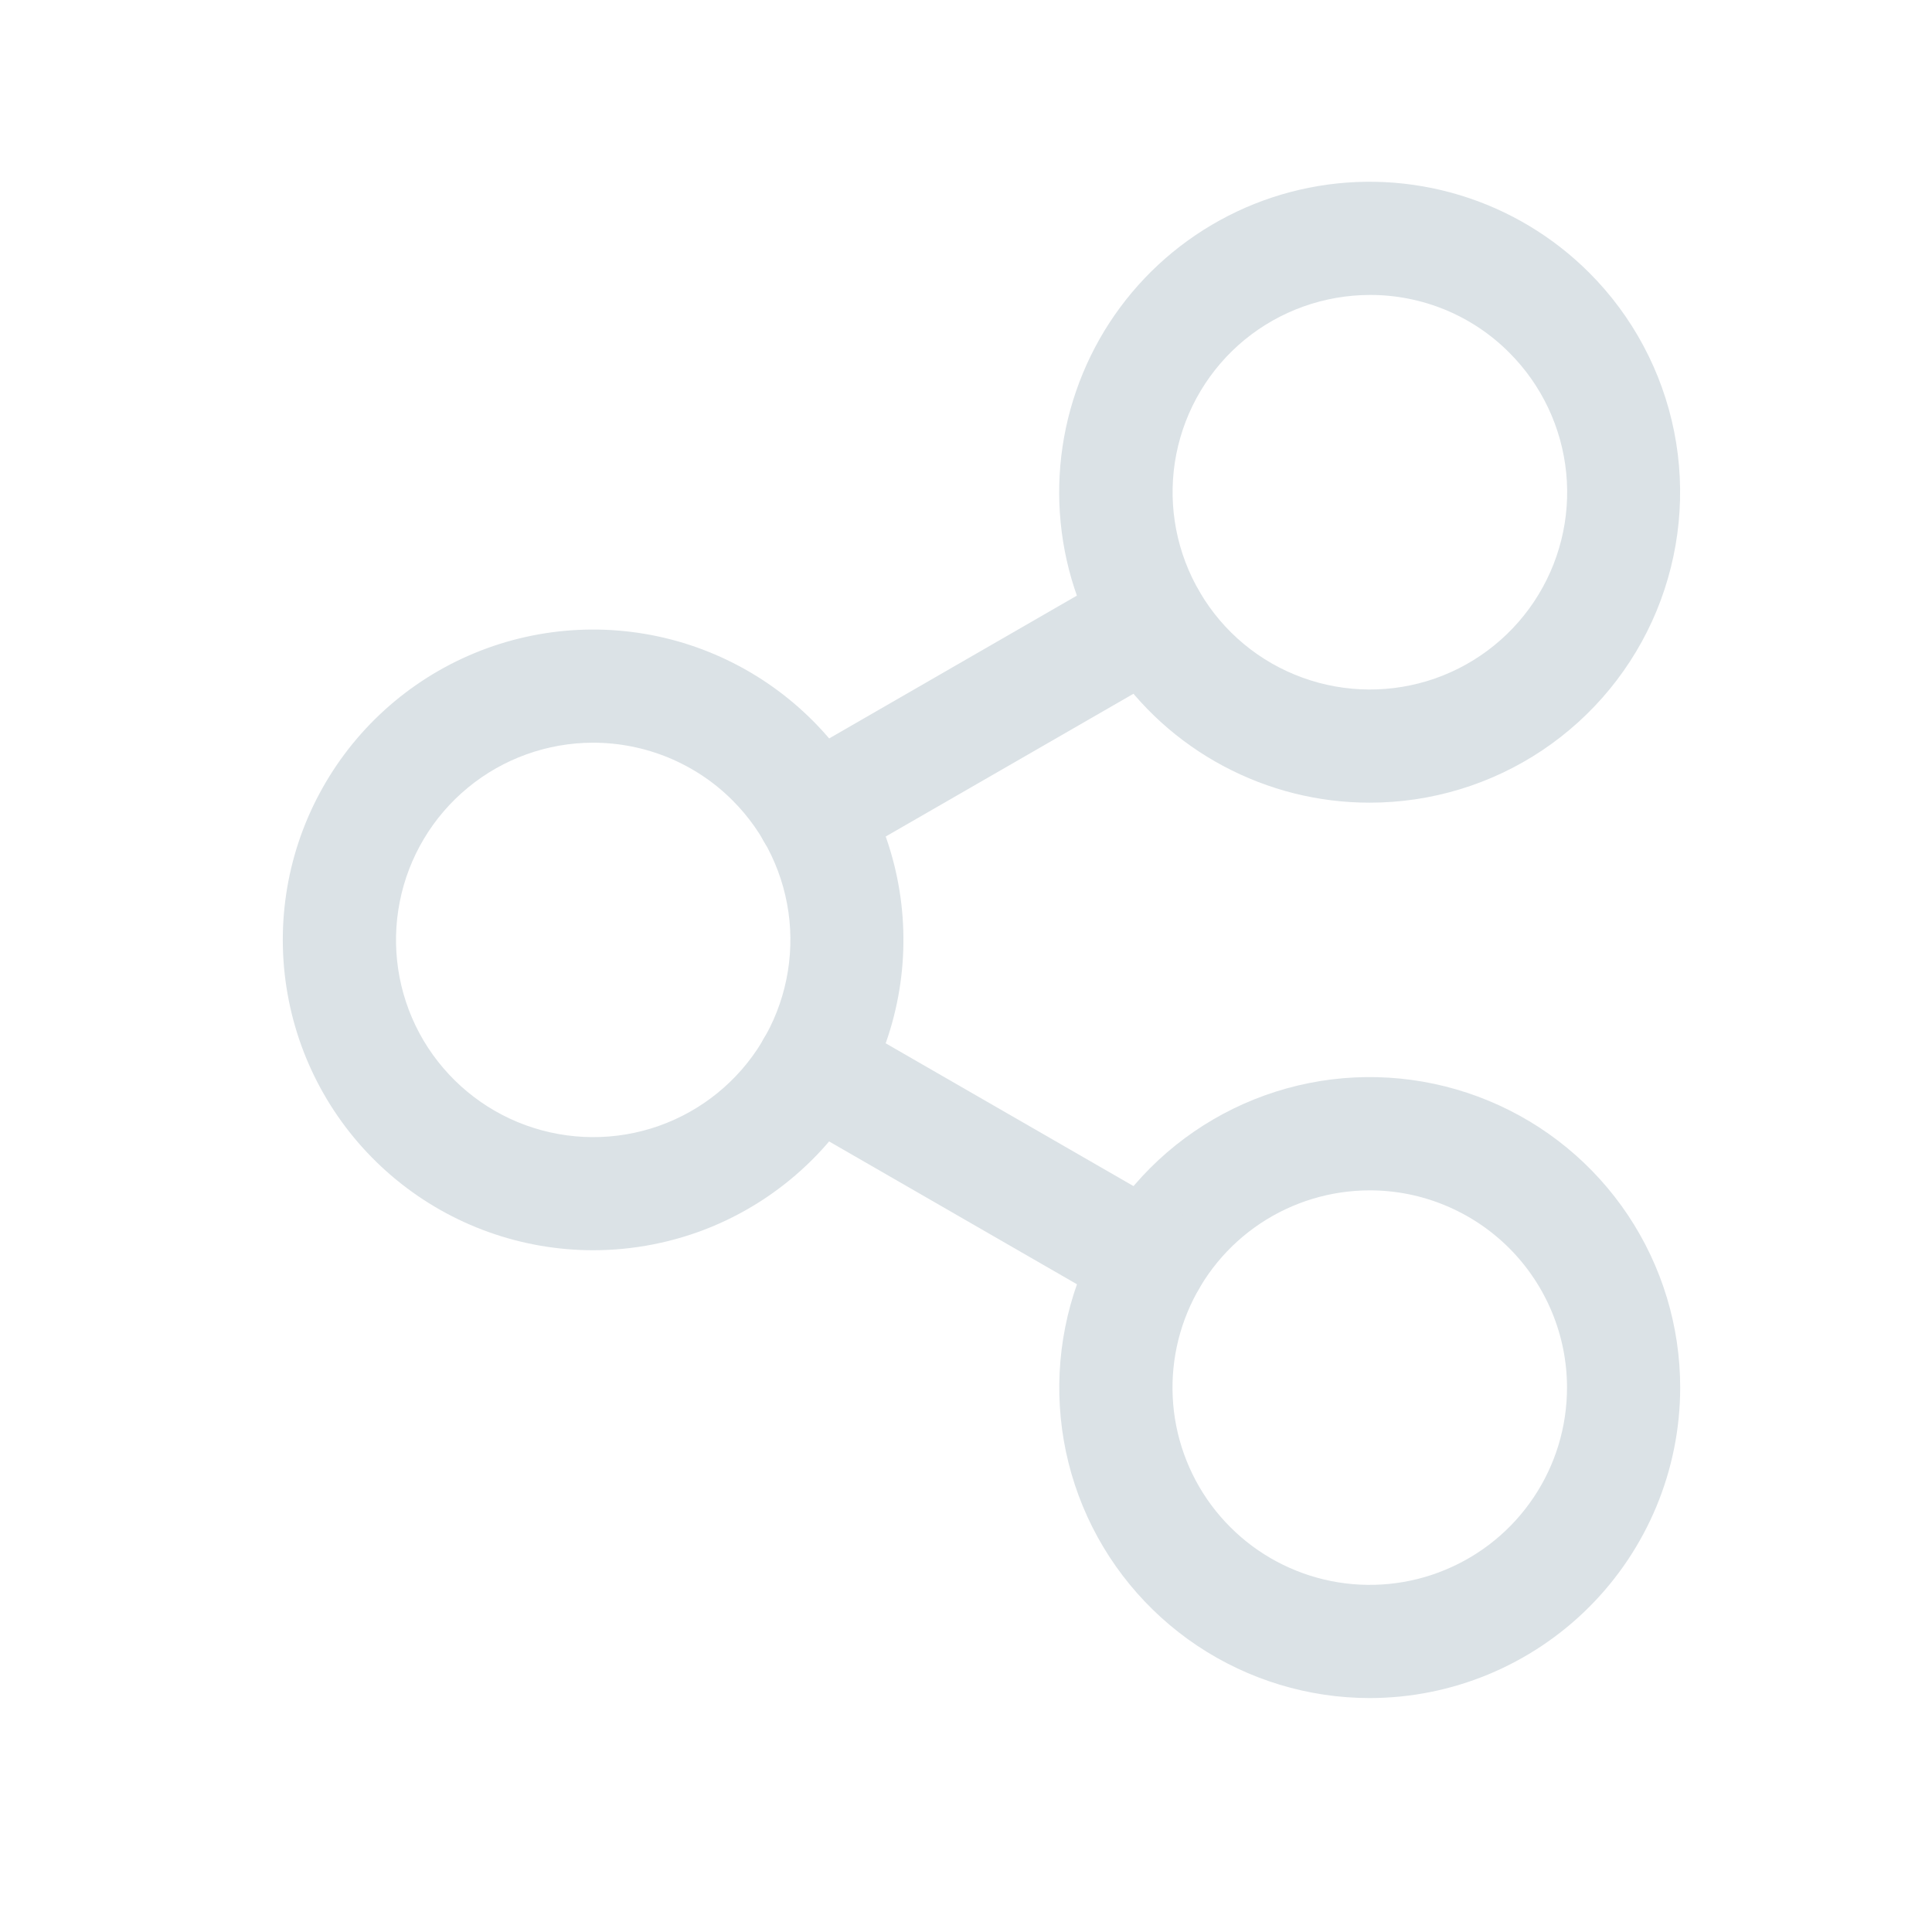 <svg width="24" height="24" viewBox="0 0 24 24" fill="none" xmlns="http://www.w3.org/2000/svg">
<path d="M7.366 15.531C6.474 15.53 5.61 15.22 4.921 14.654C4.232 14.088 3.76 13.3 3.587 12.426C3.413 11.551 3.548 10.643 3.969 9.857C4.39 9.07 5.07 8.454 5.895 8.113C6.719 7.772 7.636 7.728 8.489 7.987C9.342 8.247 10.079 8.794 10.574 9.535C11.069 10.277 11.292 11.168 11.204 12.055C11.116 12.943 10.723 13.773 10.093 14.403C9.735 14.761 9.31 15.045 8.842 15.239C8.374 15.432 7.872 15.531 7.366 15.531ZM7.366 9.226C6.799 9.227 6.25 9.424 5.813 9.784C5.375 10.144 5.076 10.645 4.966 11.201C4.856 11.757 4.942 12.333 5.209 12.833C5.477 13.332 5.91 13.724 6.433 13.94C6.957 14.156 7.539 14.185 8.082 14.02C8.624 13.855 9.092 13.507 9.406 13.036C9.721 12.564 9.862 11.999 9.807 11.435C9.751 10.871 9.501 10.344 9.1 9.943C8.873 9.715 8.602 9.535 8.305 9.412C8.007 9.289 7.688 9.226 7.366 9.226Z" fill="#DBE2E6"/>
<path d="M17.016 9.971C16.381 9.972 15.757 9.815 15.197 9.516C14.637 9.218 14.16 8.785 13.808 8.258C13.455 7.731 13.238 7.124 13.176 6.493C13.114 5.862 13.208 5.225 13.451 4.639C13.693 4.053 14.077 3.535 14.567 3.133C15.058 2.731 15.64 2.455 16.262 2.332C16.884 2.208 17.527 2.24 18.134 2.424C18.741 2.608 19.293 2.939 19.742 3.388C20.281 3.927 20.648 4.614 20.797 5.362C20.946 6.11 20.869 6.885 20.578 7.59C20.286 8.295 19.792 8.897 19.158 9.321C18.524 9.745 17.778 9.971 17.016 9.971ZM17.016 3.664C16.449 3.665 15.899 3.862 15.461 4.221C15.023 4.581 14.724 5.082 14.613 5.638C14.503 6.194 14.589 6.771 14.857 7.271C15.124 7.771 15.556 8.163 16.08 8.379C16.604 8.596 17.187 8.624 17.729 8.46C18.272 8.295 18.74 7.947 19.055 7.476C19.37 7.004 19.512 6.438 19.456 5.874C19.4 5.31 19.151 4.783 18.75 4.382C18.523 4.153 18.252 3.972 17.955 3.849C17.657 3.726 17.338 3.663 17.016 3.664Z" fill="#DBE2E6"/>
<path d="M17.016 21.094C16.253 21.094 15.507 20.867 14.873 20.444C14.239 20.02 13.744 19.418 13.452 18.713C13.16 18.008 13.084 17.232 13.233 16.484C13.382 15.736 13.749 15.049 14.289 14.509C14.828 13.97 15.515 13.603 16.263 13.454C17.012 13.305 17.787 13.382 18.492 13.674C19.197 13.966 19.799 14.46 20.223 15.095C20.646 15.729 20.872 16.474 20.872 17.237C20.871 18.26 20.464 19.24 19.741 19.963C19.018 20.686 18.038 21.093 17.016 21.094ZM17.016 14.787C16.531 14.787 16.057 14.931 15.654 15.2C15.251 15.469 14.937 15.852 14.752 16.299C14.566 16.747 14.518 17.24 14.612 17.715C14.707 18.191 14.94 18.628 15.283 18.97C15.625 19.313 16.062 19.546 16.538 19.641C17.013 19.735 17.506 19.687 17.953 19.501C18.401 19.316 18.784 19.002 19.053 18.599C19.323 18.196 19.466 17.722 19.466 17.237C19.466 16.588 19.207 15.965 18.748 15.505C18.288 15.046 17.665 14.787 17.016 14.787Z" fill="#DBE2E6"/>
<path d="M10.099 10.804C9.944 10.805 9.793 10.754 9.67 10.659C9.547 10.565 9.459 10.433 9.419 10.283C9.379 10.134 9.389 9.975 9.448 9.832C9.508 9.689 9.613 9.569 9.747 9.492L13.931 7.08C14.092 6.987 14.284 6.962 14.465 7.01C14.645 7.059 14.798 7.177 14.892 7.338C14.985 7.5 15.01 7.692 14.962 7.872C14.913 8.052 14.796 8.206 14.634 8.299L10.45 10.71C10.344 10.772 10.222 10.804 10.099 10.804Z" fill="#DBE2E6"/>
<path d="M14.282 16.366C14.159 16.365 14.038 16.333 13.931 16.272L9.747 13.861C9.585 13.767 9.467 13.614 9.419 13.433C9.371 13.253 9.396 13.061 9.489 12.899C9.582 12.738 9.736 12.62 9.916 12.572C10.096 12.523 10.289 12.549 10.45 12.642L14.634 15.053C14.768 15.13 14.873 15.25 14.932 15.393C14.992 15.536 15.002 15.695 14.962 15.844C14.922 15.994 14.834 16.126 14.711 16.22C14.588 16.315 14.437 16.366 14.282 16.366H14.282Z" fill="#DBE2E6"/>
</svg>
